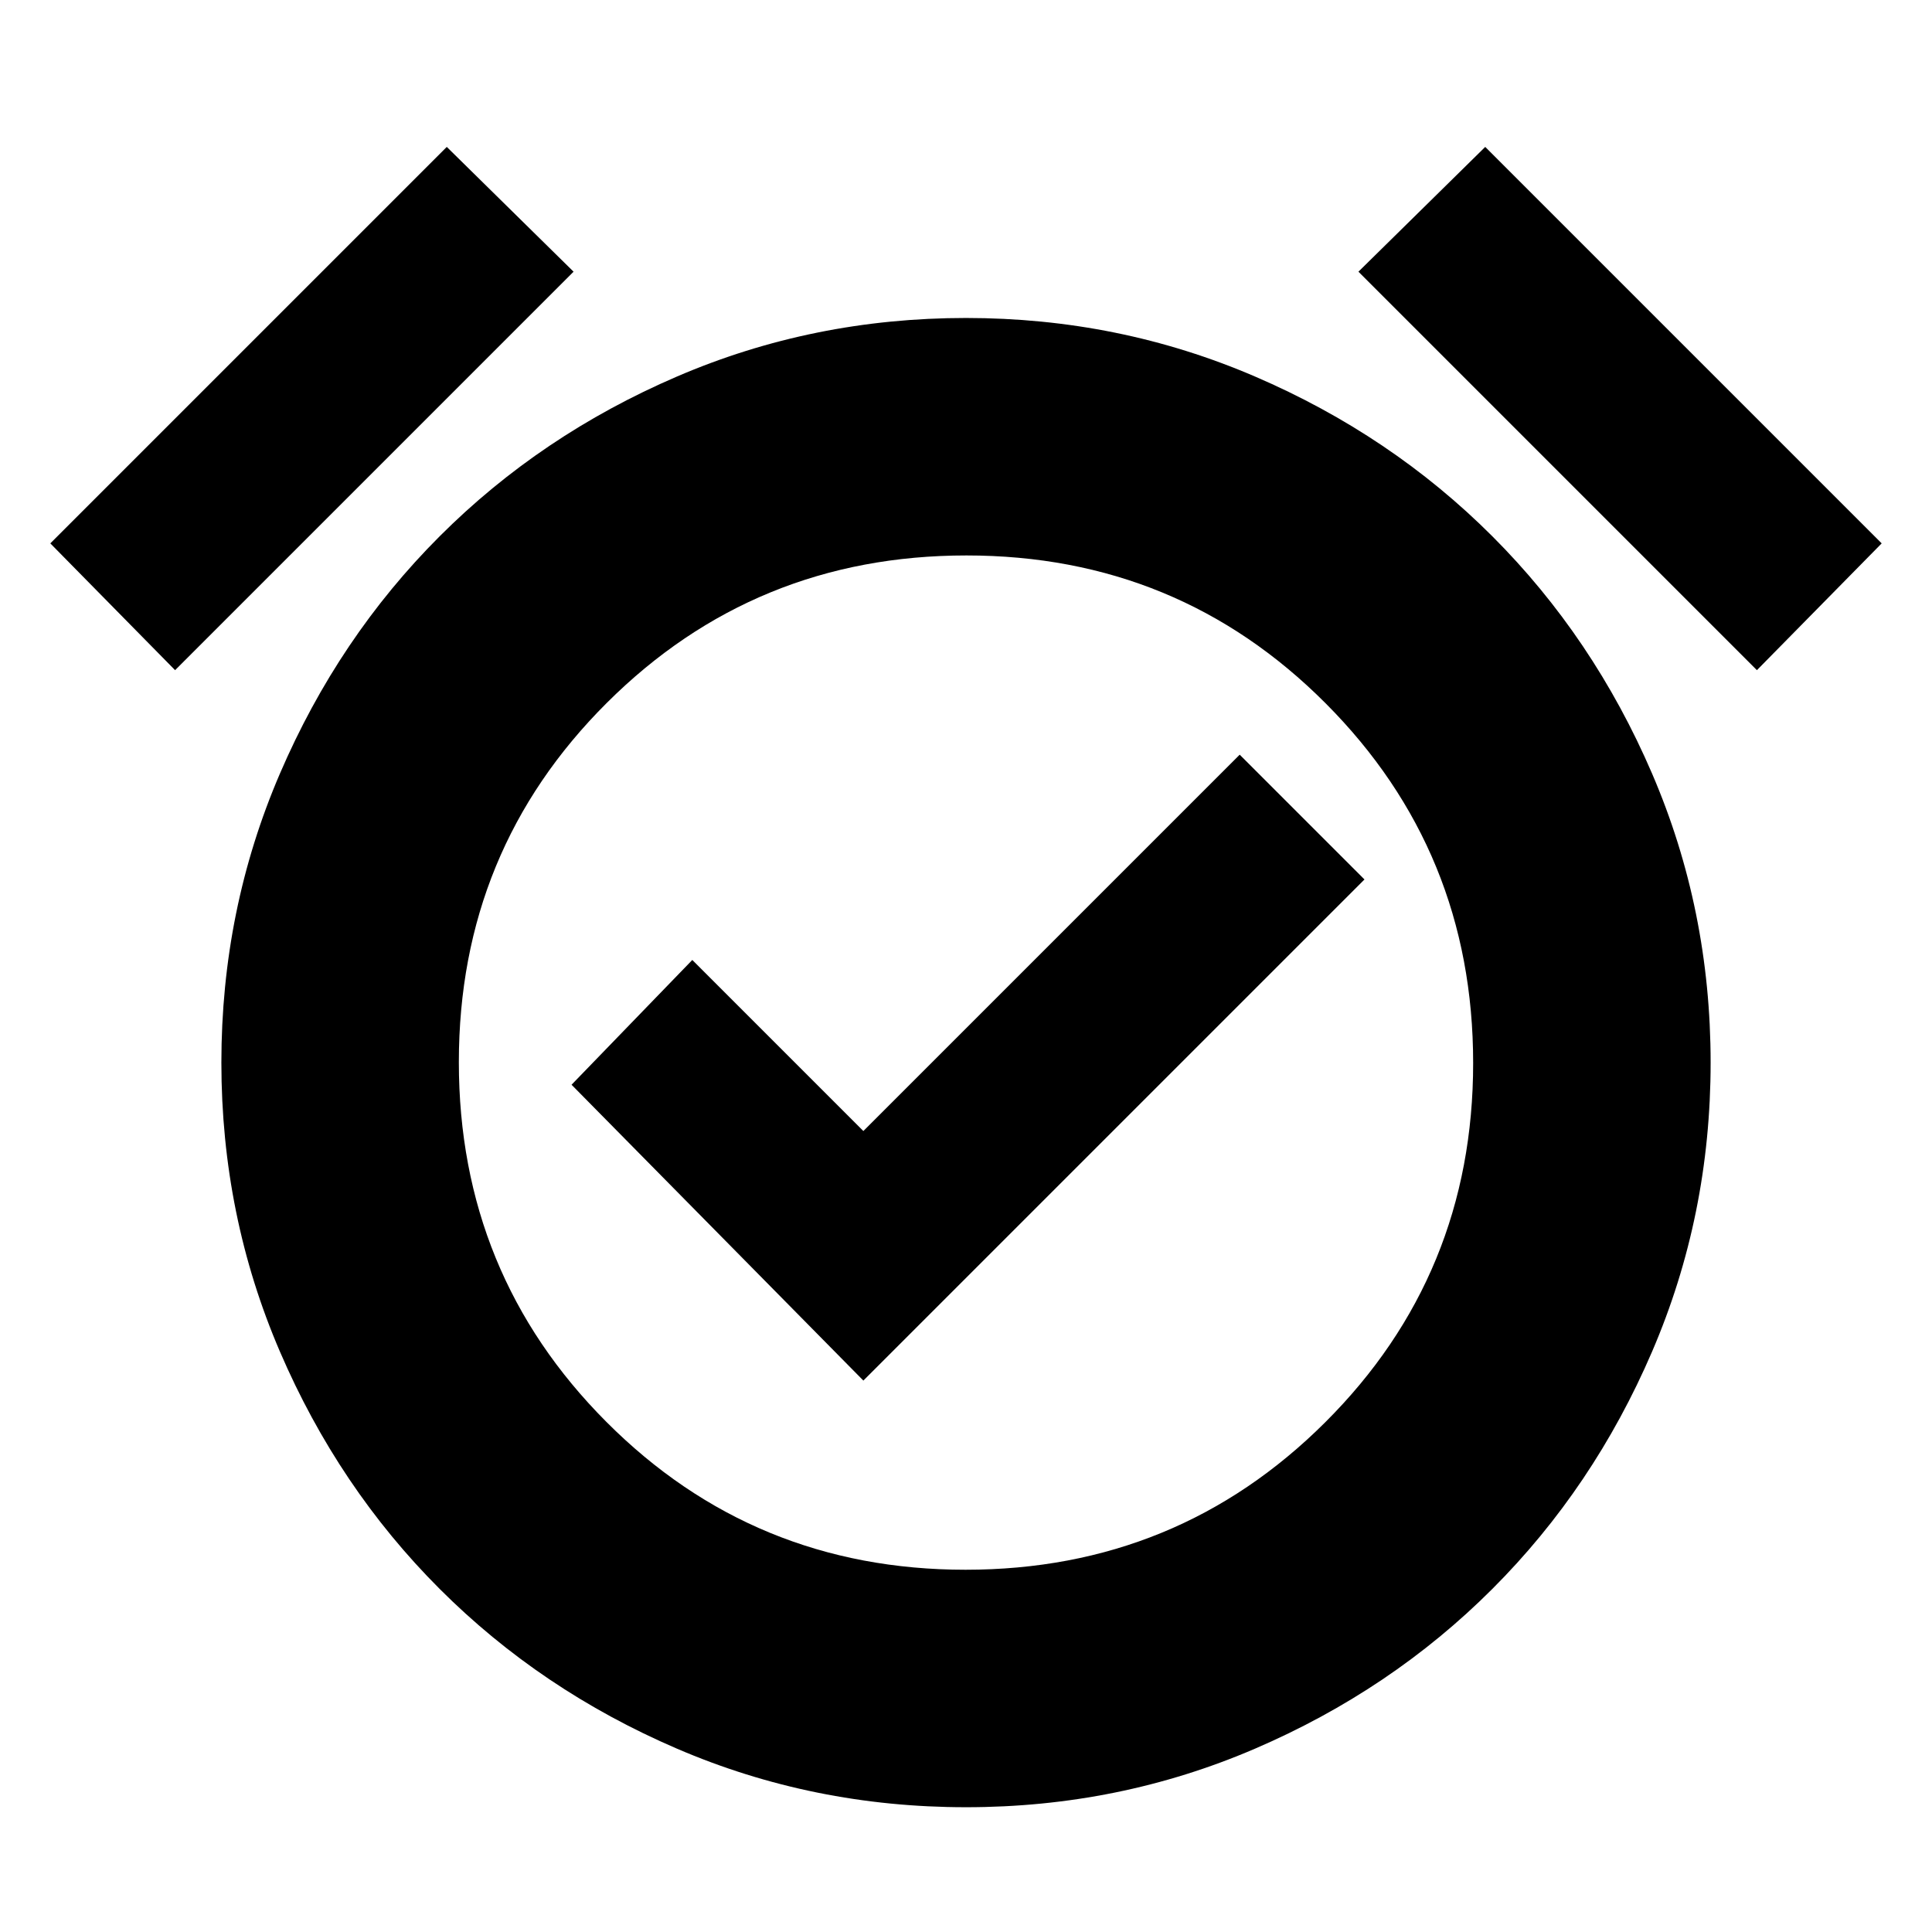 <svg xmlns="http://www.w3.org/2000/svg" height="20" viewBox="0 -960 960 960" width="20"><path d="m429-274 249-249-62-62-187 187-85-85-60 62 145 147Zm51 212q-76 0-143.63-29.1-67.64-29.1-117.9-79.37-50.27-50.26-79.37-117.9Q110-356 110-432t29.1-143.63q29.1-67.64 79.37-117.9 50.26-50.27 117.9-79.37Q404-802 480-802t143.63 29.1q67.64 29.1 117.9 79.37 50.27 50.26 79.37 117.9Q850-508 850-432t-29.1 143.63q-29.1 67.64-79.37 117.9-50.26 50.27-117.9 79.37Q556-62 480-62Zm0-370ZM222-887l63 62L87-627l-62-63 197-197Zm516 0 197 197-62 63-198-198 63-62ZM479.78-180Q585-180 658.5-253.28t73.5-178.5Q732-537 658.72-610.5T480.22-684Q375-684 301.5-610.72T228-432.22Q228-327 301.28-253.5t178.5 73.5Z"/></svg>